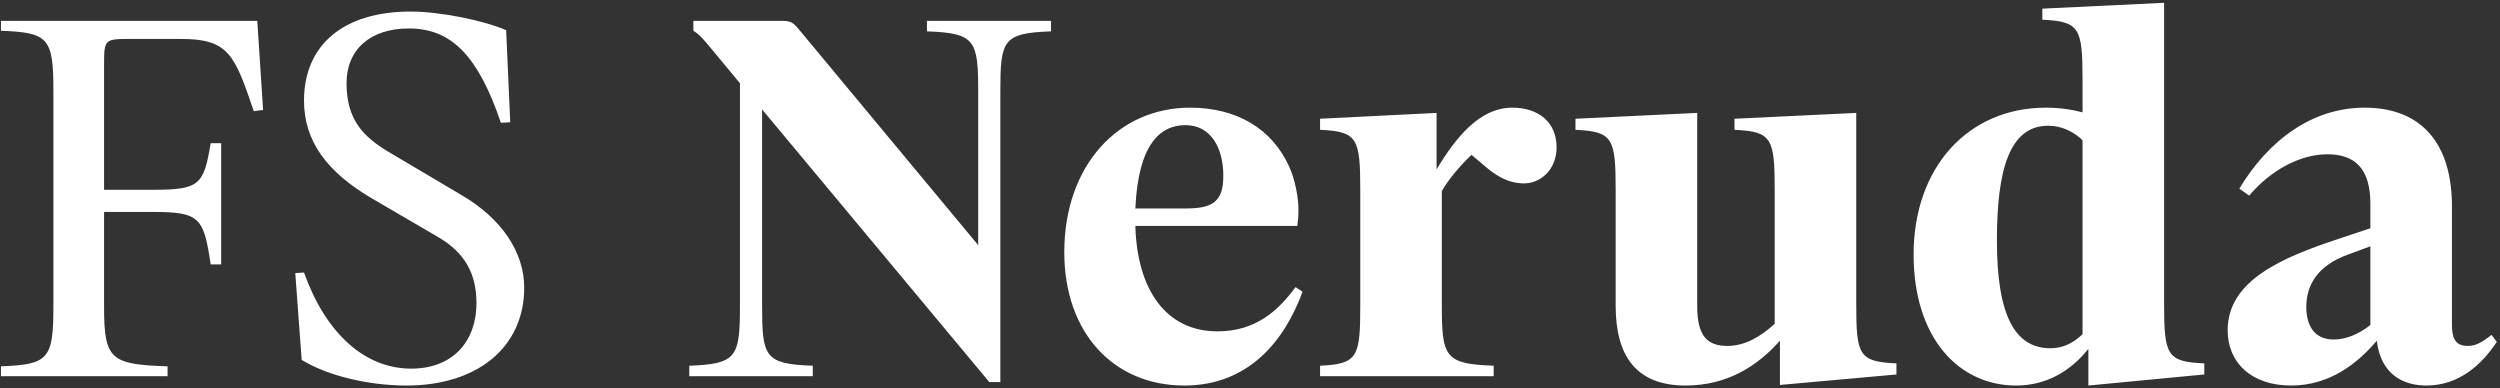 <svg width="618" height="96" viewBox="0 0 618 96" fill="none" xmlns="http://www.w3.org/2000/svg">
<rect x="0" y="0" width="618" height="96" fill="#333333" stroke="none"/>
<path d="M63.599 5.16H0.239V7.608C11.903 8.04 13.199 9.336 13.199 22.296V75.864C13.199 88.824 11.903 90.12 0.239 90.552V93H41.423V90.552C27.311 90.12 25.727 88.824 25.727 75.864V52.392H37.679C49.343 52.392 50.351 53.688 52.079 65.352H54.671V35.4H52.079C50.351 45.768 49.343 46.92 37.679 46.92H25.727V15.96C25.727 9.768 25.871 9.624 32.063 9.624H44.735C56.543 9.624 57.983 13.512 62.735 27.48L65.039 27.192L63.599 5.16ZM100.497 95.304C118.065 95.304 129.585 85.8 129.585 71.112C129.585 62.184 123.825 53.976 114.321 48.36L96.321 37.704C89.697 33.816 85.665 29.496 85.665 20.568C85.665 12.216 91.569 7.032 101.073 7.032C111.585 7.032 118.209 13.8 123.825 30.36L126.129 30.216L125.121 7.464C119.505 5.016 108.705 2.856 101.505 2.856C84.945 2.856 75.153 11.064 75.153 24.888C75.153 34.968 80.913 42.6 92.001 49.08L108.273 58.584C114.753 62.328 117.777 67.512 117.777 74.856C117.777 84.792 111.585 91.128 101.649 91.128C90.129 91.128 80.481 82.344 75.153 67.368L72.993 67.512L74.577 88.968C80.913 92.856 90.993 95.304 100.497 95.304ZM259.813 5.16H229.141V7.752C241.093 8.184 241.813 9.912 241.813 22.728V60.6L197.173 6.888C196.165 5.736 195.445 5.16 193.573 5.16H171.397V7.608C172.837 8.472 173.845 9.624 175.861 12.072L182.917 20.568V75.432C182.917 88.248 182.197 89.976 170.389 90.408V93H200.917V90.408C188.965 89.976 188.389 88.248 188.389 75.432V27.048L244.549 94.44H247.285V22.728C247.285 9.912 247.861 8.184 259.813 7.752V5.16ZM320.259 70.968C315.939 76.872 310.323 81.912 300.963 81.912C288.291 81.912 281.091 71.688 280.659 55.848H320.691C320.835 54.84 320.979 53.544 320.979 51.96C320.979 48.648 320.115 44.328 318.675 41.16C314.499 31.944 305.859 26.616 294.195 26.616C276.339 26.616 263.091 41.016 263.091 62.328C263.091 82.344 275.331 95.304 292.755 95.304C308.883 95.304 317.667 83.928 321.987 72.12L320.259 70.968ZM293.043 30.936C299.235 30.936 302.403 36.408 302.403 43.464C302.403 49.512 300.099 51.528 293.331 51.528H280.659C281.379 35.544 286.851 30.936 293.043 30.936ZM373.842 26.616C365.778 26.616 359.874 33.96 355.122 41.88V27.912L326.322 29.352V32.088C335.538 32.52 336.258 34.104 336.258 46.92V75.432C336.258 88.248 335.682 89.976 326.322 90.408V93H369.234V90.408C357.138 89.976 356.418 88.248 356.418 75.432V47.208C358.29 44.04 361.026 40.872 363.762 38.28L366.498 40.584C369.09 42.888 372.402 45.336 376.722 45.336C380.754 45.336 384.786 42.024 384.786 36.408C384.786 30.216 380.322 26.616 373.842 26.616ZM458.864 75V27.912L428.768 29.352V32.088C437.984 32.52 438.704 34.104 438.704 46.92V80.04C435.248 83.208 431.36 85.512 427.04 85.512C422.144 85.512 419.552 83.208 419.552 75.72V27.912L389.456 29.352V32.088C398.672 32.52 399.392 34.104 399.392 46.92V75.576C399.392 87.96 404.432 95.304 416.672 95.304C427.04 95.304 434.528 90.408 440 84.216V95.16L468.8 92.568V89.832C459.44 89.4 458.864 87.816 458.864 75ZM534.964 75V0.696L504.868 2.136V4.872C514.084 5.304 514.804 6.888 514.804 19.704V27.768C512.068 27.048 509.044 26.616 505.732 26.616C486.58 26.616 473.044 41.304 473.044 62.904C473.044 83.64 484.276 95.304 498.388 95.304C505.732 95.304 511.78 91.848 516.244 86.232V95.304L544.9 92.568V89.832C535.684 89.4 534.964 87.96 534.964 75ZM506.884 86.088C498.244 86.088 493.636 78.312 493.636 59.448C493.636 42.168 496.66 31.08 506.308 31.08C509.764 31.08 512.788 32.664 514.804 34.68V82.632C512.212 85.08 509.62 86.088 506.884 86.088ZM615.911 82.776C613.175 84.936 611.735 85.512 610.007 85.512C606.695 85.512 606.119 83.208 606.119 80.184V50.952C606.119 35.688 598.775 26.616 584.519 26.616C571.559 26.616 560.759 34.68 553.559 46.632L556.007 48.36C561.191 42.168 568.535 38.136 575.303 38.136C582.215 38.136 585.959 41.736 585.959 50.376V56.424L577.751 59.16C564.359 63.624 550.679 69.24 550.679 81.624C550.679 89.688 556.583 95.304 566.375 95.304C576.023 95.304 582.935 89.688 587.543 84.216C588.551 92.856 594.455 95.304 599.783 95.304C607.991 95.304 613.607 89.976 617.207 84.504L615.911 82.776ZM576.887 83.928C571.991 83.928 570.119 80.328 570.119 75.864C570.119 70.968 572.423 65.784 580.487 62.904L585.959 60.888V80.328C583.079 82.632 579.911 83.928 576.887 83.928Z" fill="white"/>
</svg>
